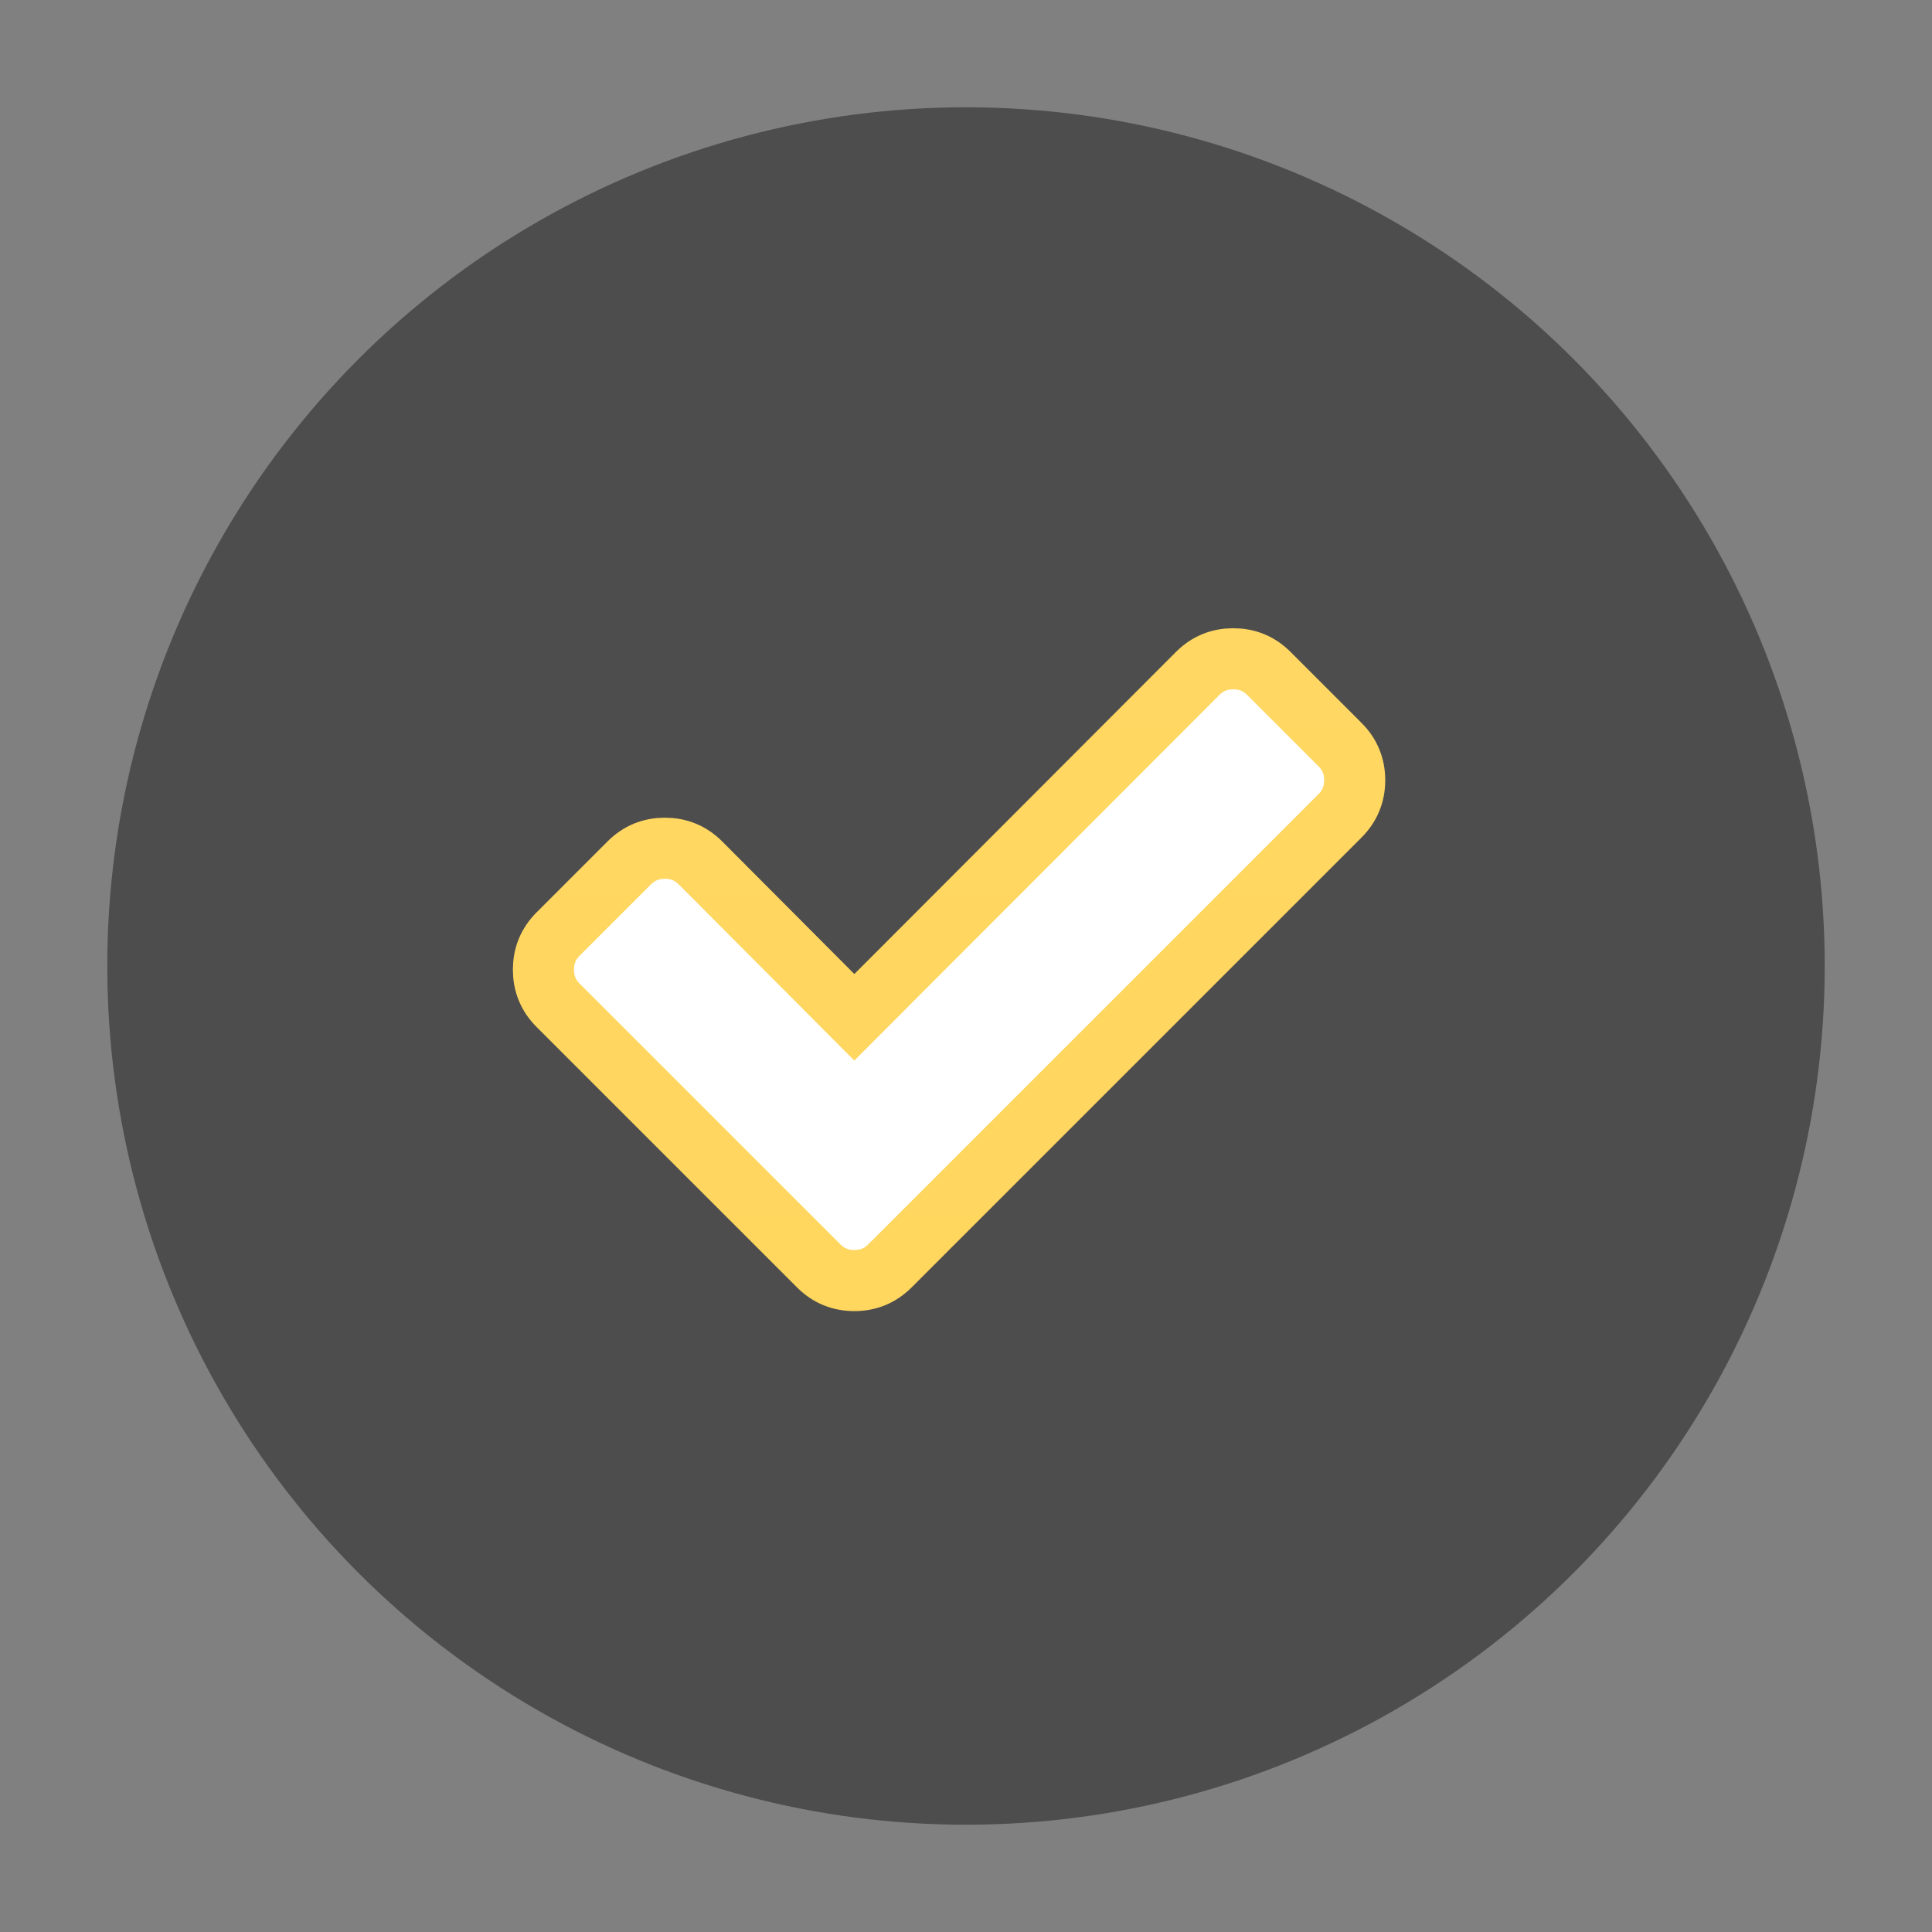 <?xml version="1.0" encoding="UTF-8" standalone="no"?>
<svg xmlns="http://www.w3.org/2000/svg" xmlns:xlink="http://www.w3.org/1999/xlink" version="1.1" width="18" height="18">
 <rect width="100%" height="100%" fill="#808080" stroke="none"/>
 <defs>
  <linearGradient id="linearGradient4500">
   <stop offset="0" style="stop-color:#ffce3b;stop-opacity:1"/>
   <stop offset="1" style="stop-color:#ffd762;stop-opacity:1"/>
  </linearGradient>
  <linearGradient xlink:href="#linearGradient4500" id="linearGradient4240" x1="537.195" y1="986.671" x2="537.195" y2="-2.623" gradientUnits="userSpaceOnUse"/>
 </defs>
 <g transform="translate(-1.708,-1031.558)">
  <ellipse ry="7.658" rx="7.658" cy="1040.558" cx="10.708" style="opacity:1;fill:#4d4d4d;fill-opacity:1;fill-rule:evenodd;stroke:#4d4d4d;stroke-width:0.685;stroke-linecap:round;stroke-opacity:1"/>
 </g>
 <g transform="translate(-22.836,-1040.356)">
  <g style="fill:#000000;fill-opacity:0.8" transform="matrix(0.315,0,0,0.315,-231.483,981.619)">
   <g transform="matrix(0.053,0,0,0.053,743.121,162.571)" style="fill:#000000;fill-opacity:0.8;stroke:url(#linearGradient4240);stroke-width:9.512;stroke-opacity:1">
    <g style="fill:#ffffff;fill-opacity:1;" transform="matrix(3.585,0,0,3.585,1515.866,819.916)">
     <path d="m 123.861,12.966 -11.08,-11.08 c -1.52,-1.521 -3.368,-2.281 -5.54,-2.281 -2.173,0 -4.021,0.76 -5.541,2.281 L 48.254,55.414 24.301,31.379 c -1.521,-1.521 -3.368,-2.281 -5.54,-2.281 -2.173,0 -4.02,0.76 -5.541,2.281 L 2.14,42.459 C 0.619,43.98 -0.141,45.827 -0.141,48 c 0,2.172 0.76,4.02 2.281,5.54 l 29.493,29.493 11.081,11.08 c 1.52,1.521 3.367,2.281 5.54,2.281 2.172,0 4.019,-0.761 5.54,-2.281 l 11.081,-11.08 58.986,-58.986 c 1.52,-1.521 2.281,-3.368 2.281,-5.541 0.001,-2.172 -0.761,-4.019 -2.281,-5.54 l 0,0 z" style="fill:#ffffff;fill-opacity:1;"/>
    </g>
   </g>
  </g>
 </g>
</svg>
